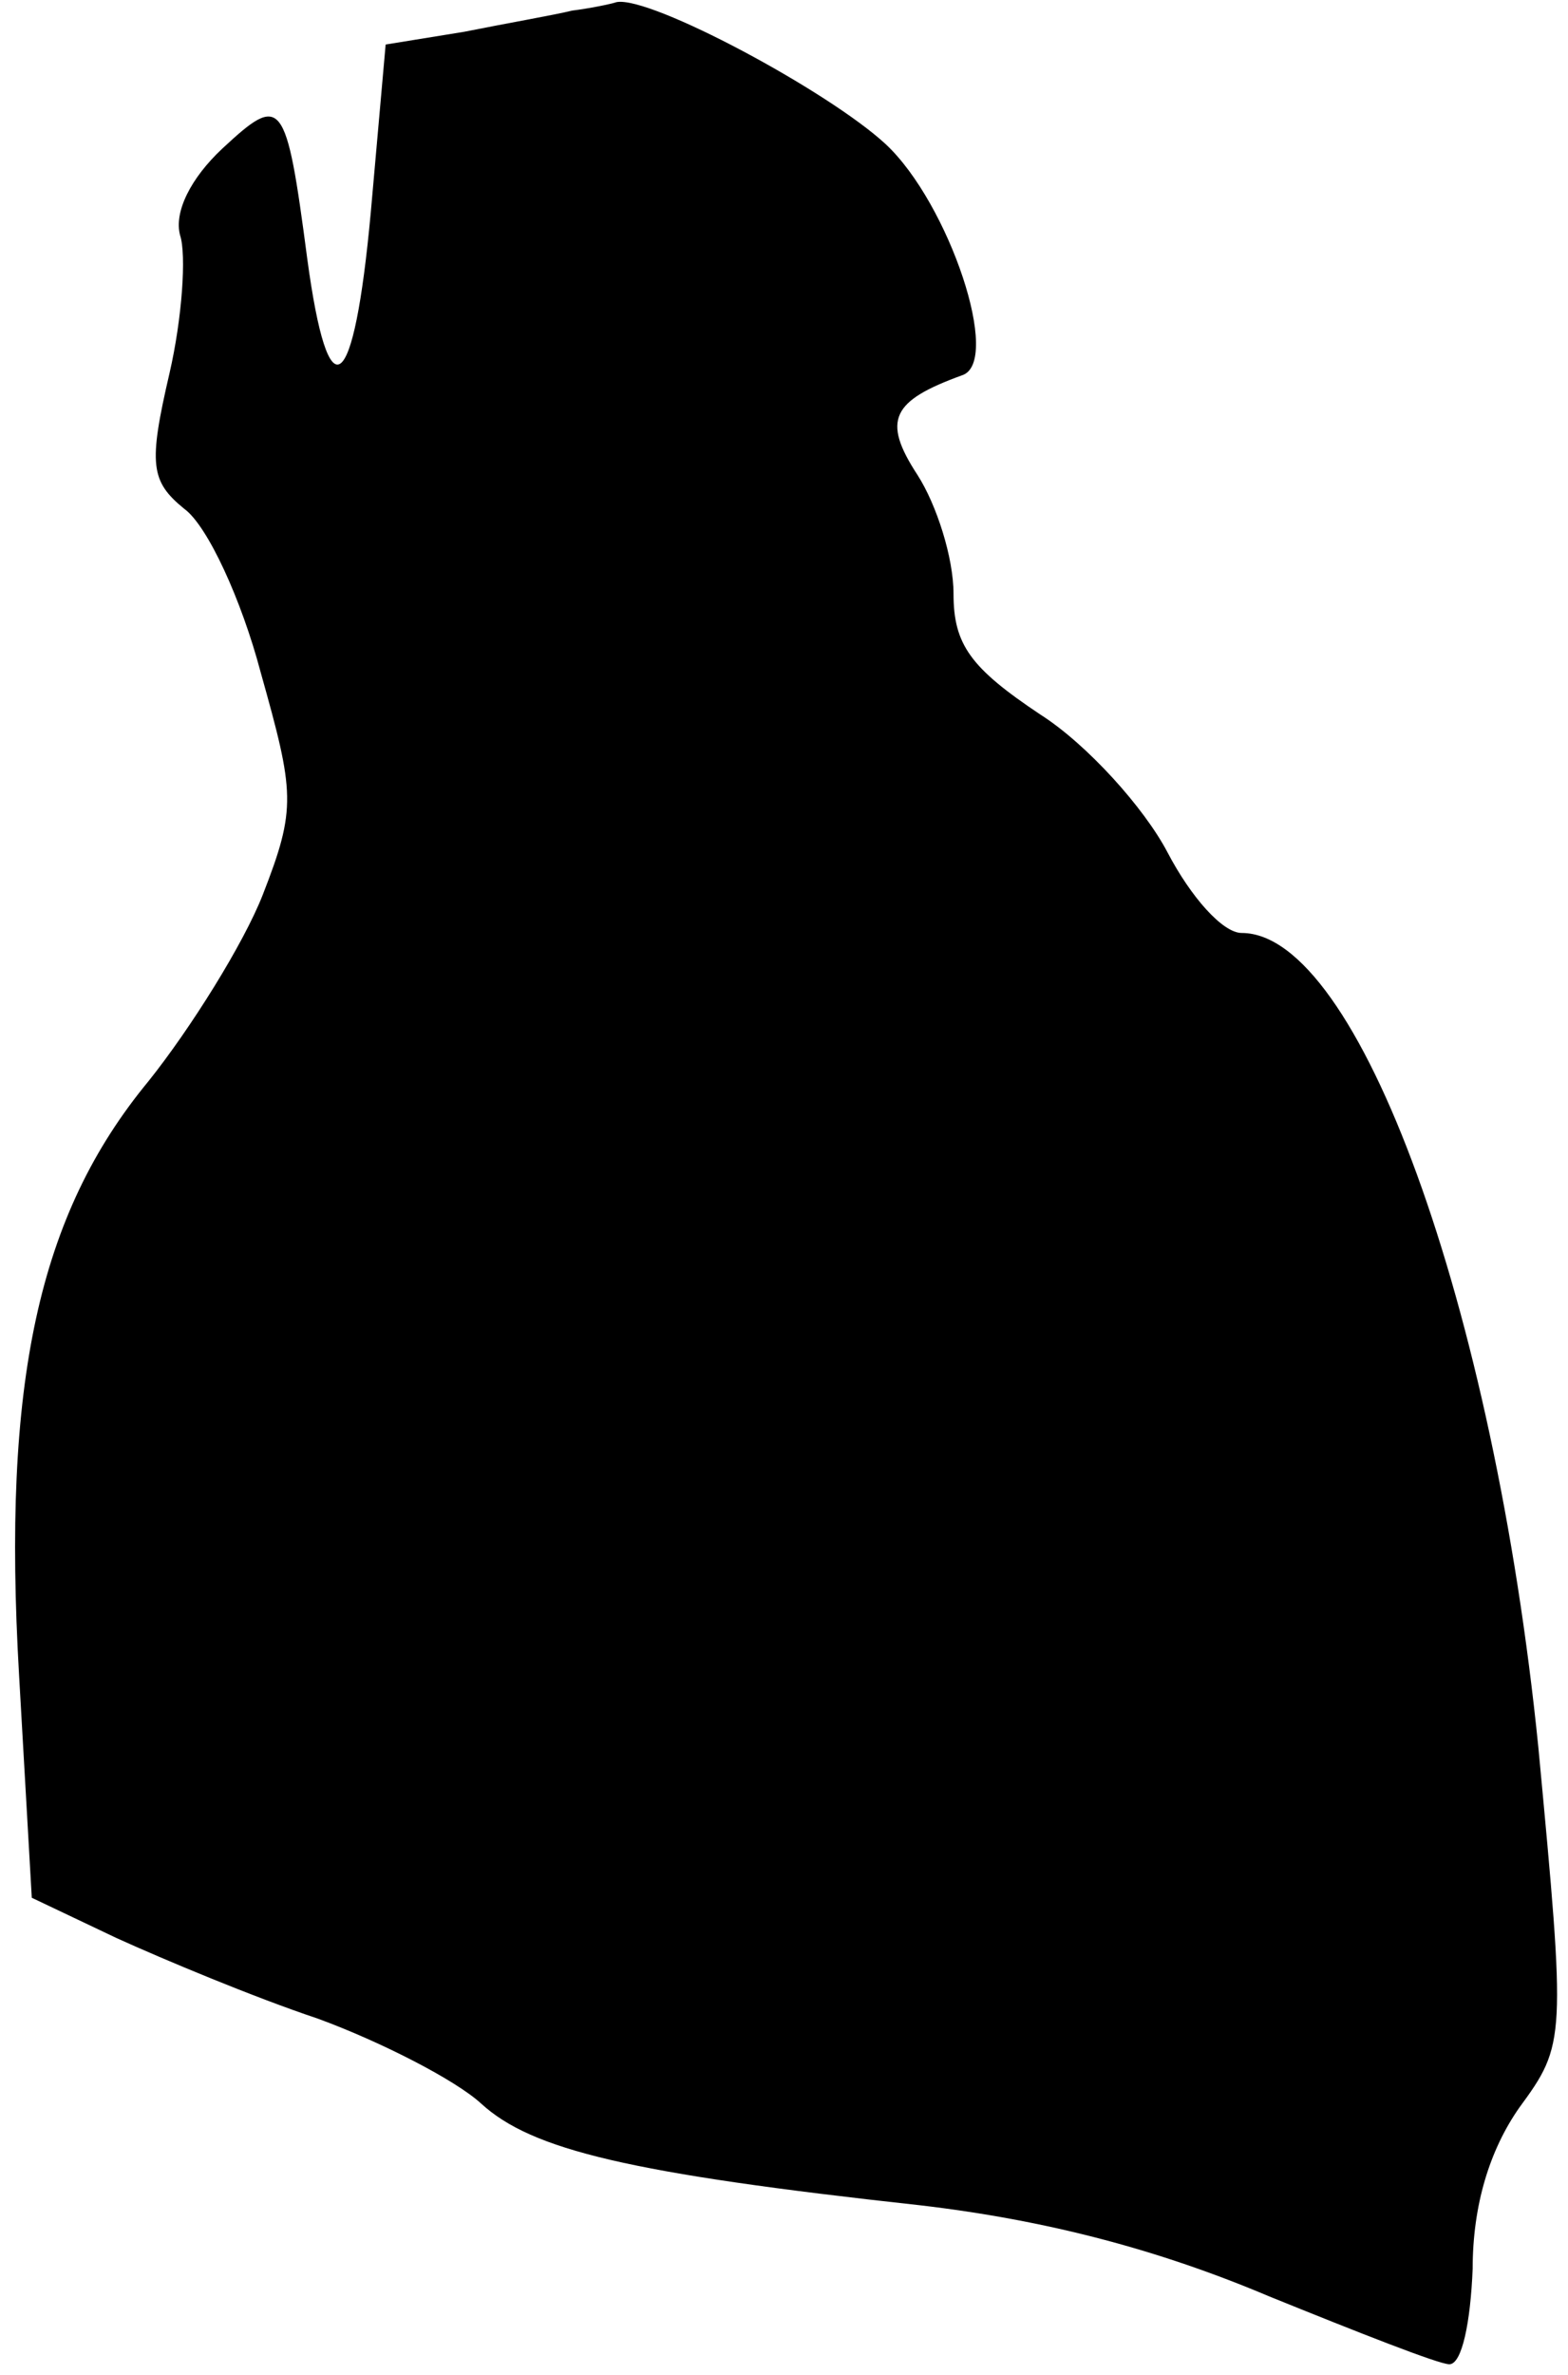 <?xml version="1.0" standalone="no"?>
<!DOCTYPE svg PUBLIC "-//W3C//DTD SVG 20010904//EN"
 "http://www.w3.org/TR/2001/REC-SVG-20010904/DTD/svg10.dtd">
<svg version="1.0" xmlns="http://www.w3.org/2000/svg"
 width="74pt" height="112pt" viewBox="0 0 74 112"
 preserveAspectRatio="xMidYMid meet">
<g transform="translate(0,112) scale(0.1,-0.1)"
fill="#000000" stroke="none">
<path fill="#000000" stroke="none" d="M270 1115 c-8 -2 -31 -6 -51 -10 l-37
-6 -7 -79 c-8 -87 -20 -96 -30 -22 -10 76 -12 78 -40 52 -15 -14 -23 -30 -20
-41 3 -9 1 -39 -5 -65 -10 -43 -9 -51 7 -64 11 -8 27 -43 36 -77 16 -57 17
-64 1 -105 -9 -23 -34 -63 -54 -88 -52 -63 -69 -142 -61 -280 l6 -105 40 -19
c22 -10 65 -28 95 -38 30 -11 65 -29 77 -40 24 -22 70 -33 207 -48 60 -7 113
-21 165 -43 42 -17 80 -32 85 -32 6 0 10 20 11 45 0 30 8 56 22 76 22 30 22
32 9 170 -21 208 -85 384 -140 384 -9 0 -24 17 -35 38 -11 21 -38 51 -60 65
-33 22 -41 33 -41 57 0 17 -8 42 -17 56 -17 26 -12 35 21 47 19 6 -6 81 -36
109 -27 25 -111 70 -127 67 -3 -1 -13 -3 -21 -4z"/>
</g>
</svg>
